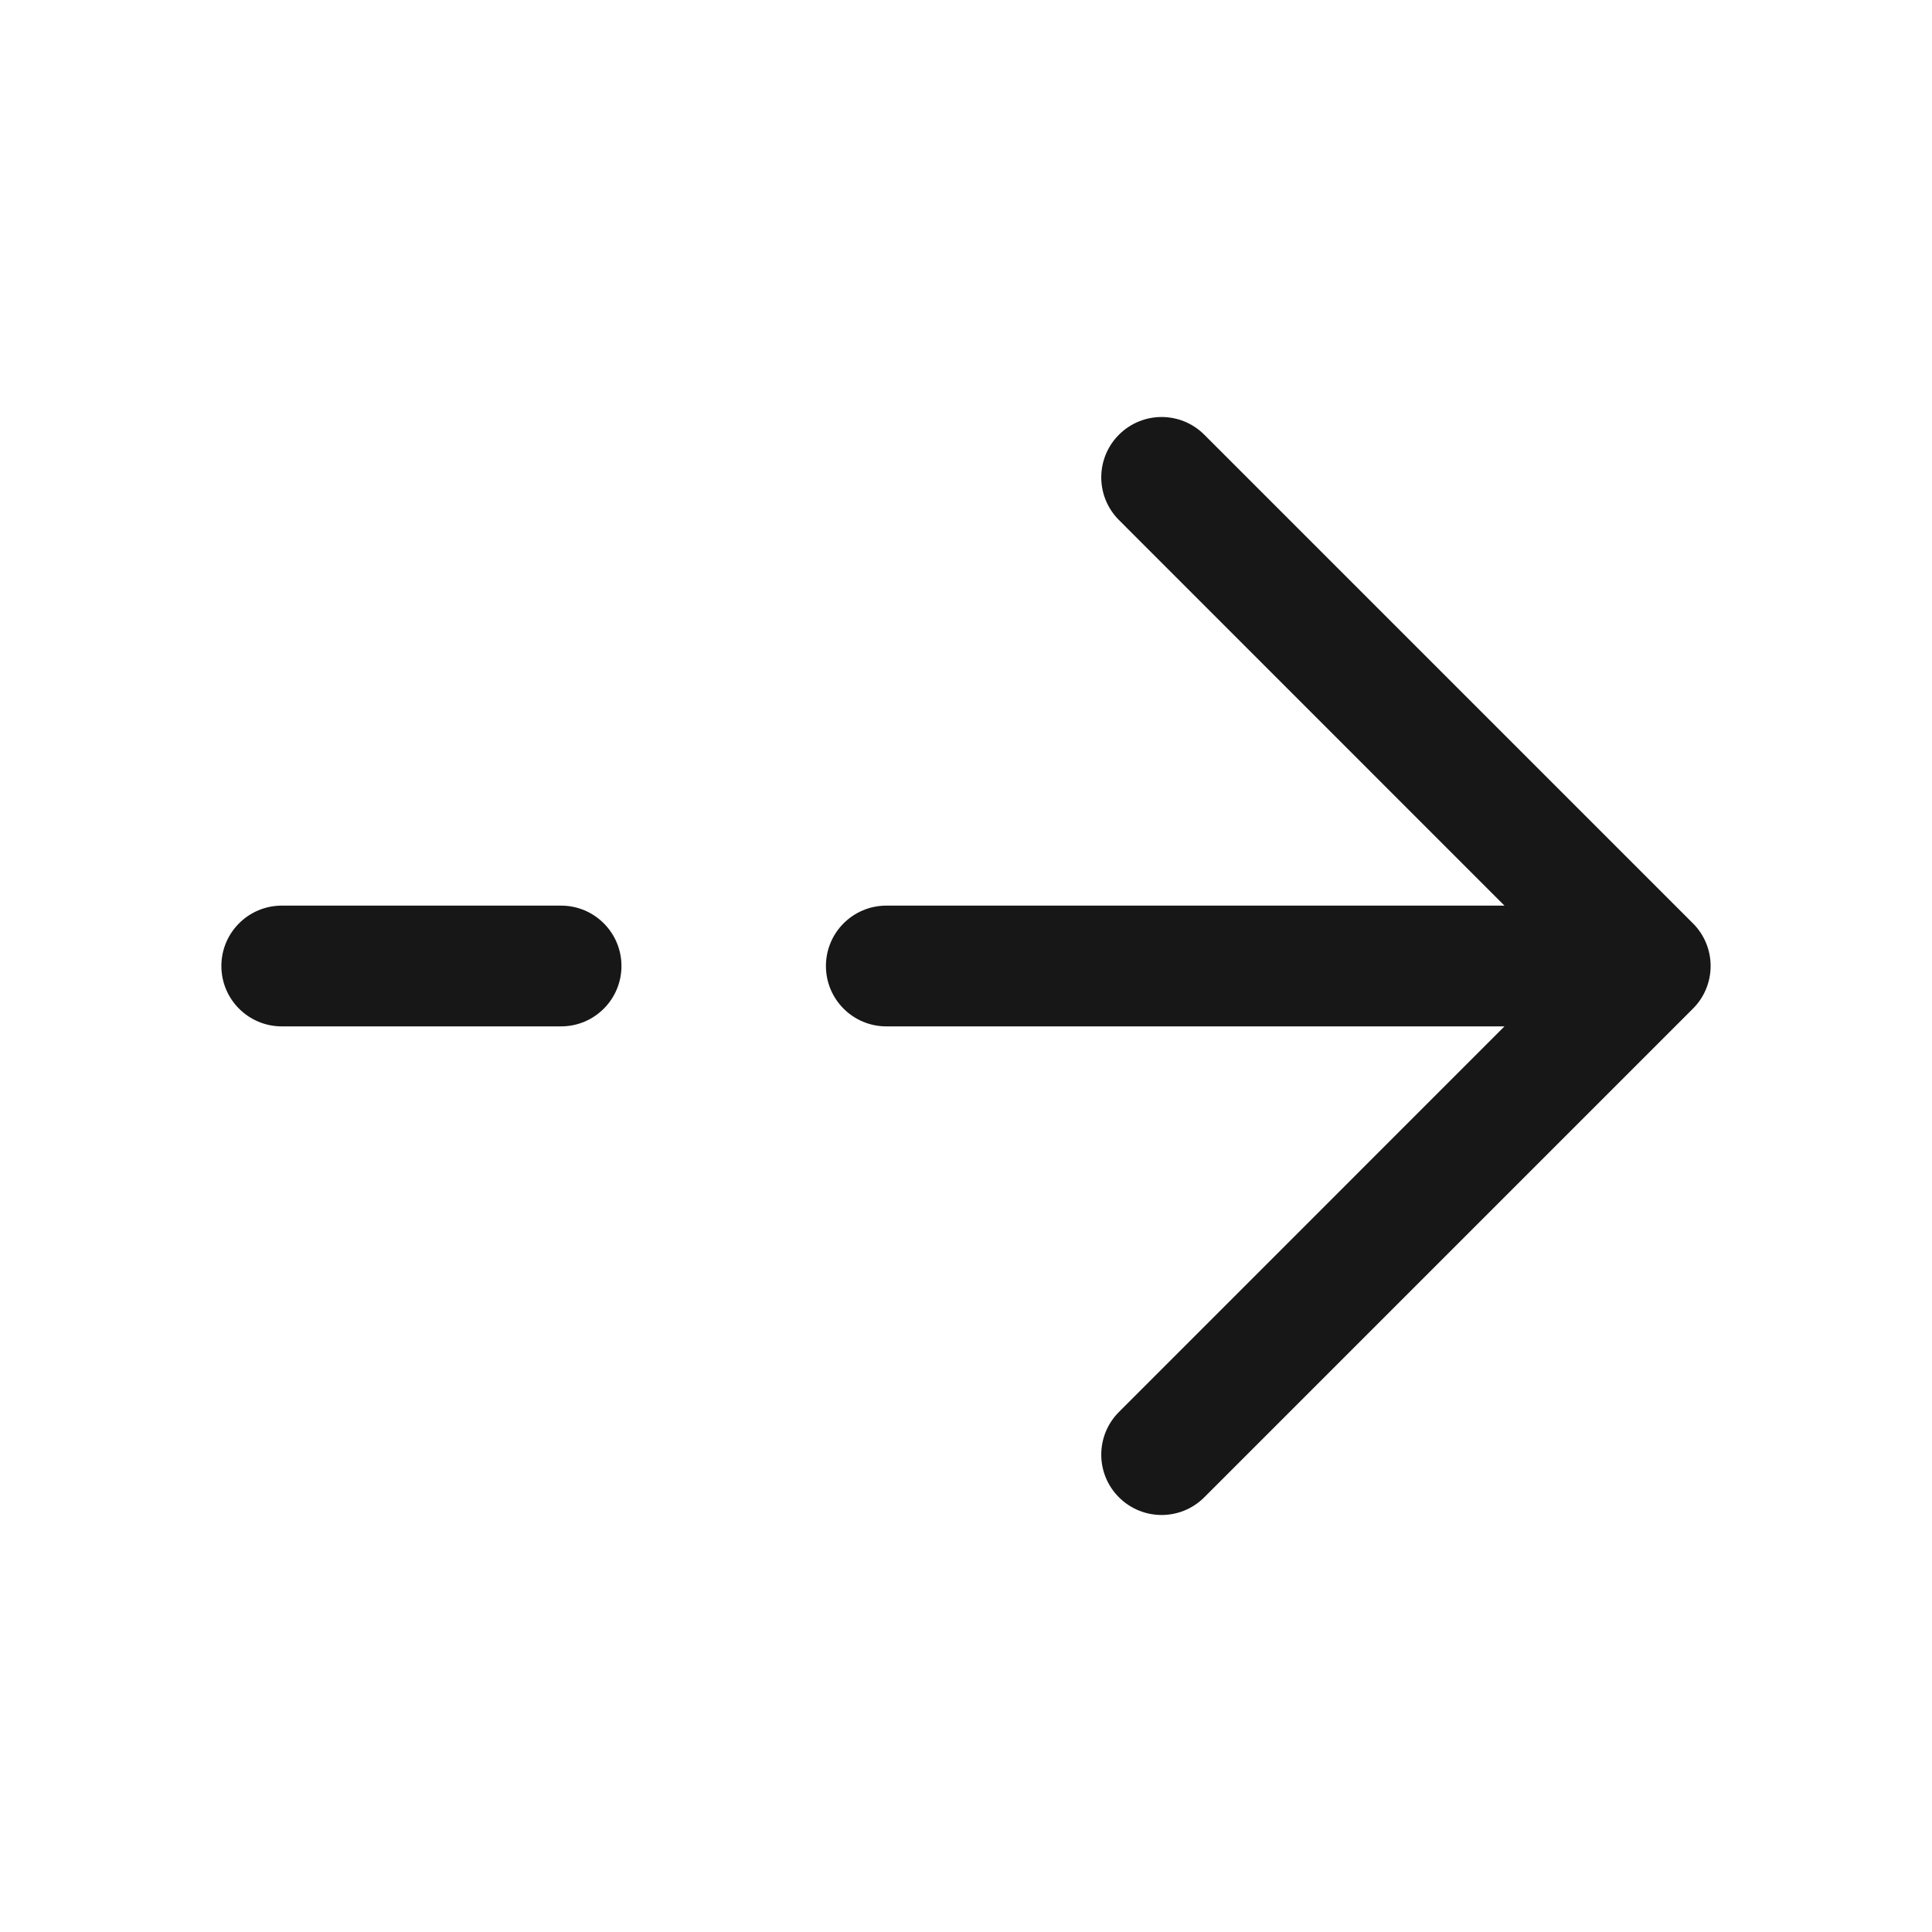 <svg width="24" height="24" viewBox="0 0 24 24" fill="none" xmlns="http://www.w3.org/2000/svg">
<path fill-rule="evenodd" clip-rule="evenodd" d="M14.96 5.4C14.667 5.107 14.193 5.107 13.9 5.4C13.607 5.693 13.607 6.167 13.9 6.46L18.689 11.25H11.01C10.596 11.25 10.26 11.586 10.26 12C10.26 12.414 10.596 12.75 11.01 12.75H18.689L13.9 17.54C13.607 17.833 13.607 18.308 13.9 18.6C14.193 18.893 14.667 18.893 14.96 18.6L21.03 12.53C21.171 12.39 21.25 12.199 21.25 12C21.25 11.801 21.171 11.61 21.03 11.47L14.96 5.4Z" fill="#171717"/>
<path fill-rule="evenodd" clip-rule="evenodd" d="M2.75 12C2.75 11.586 3.086 11.25 3.5 11.25H6.97C7.384 11.25 7.72 11.586 7.72 12C7.72 12.414 7.384 12.75 6.97 12.75H3.5C3.086 12.75 2.75 12.414 2.75 12Z" fill="#171717"/>
</svg>
